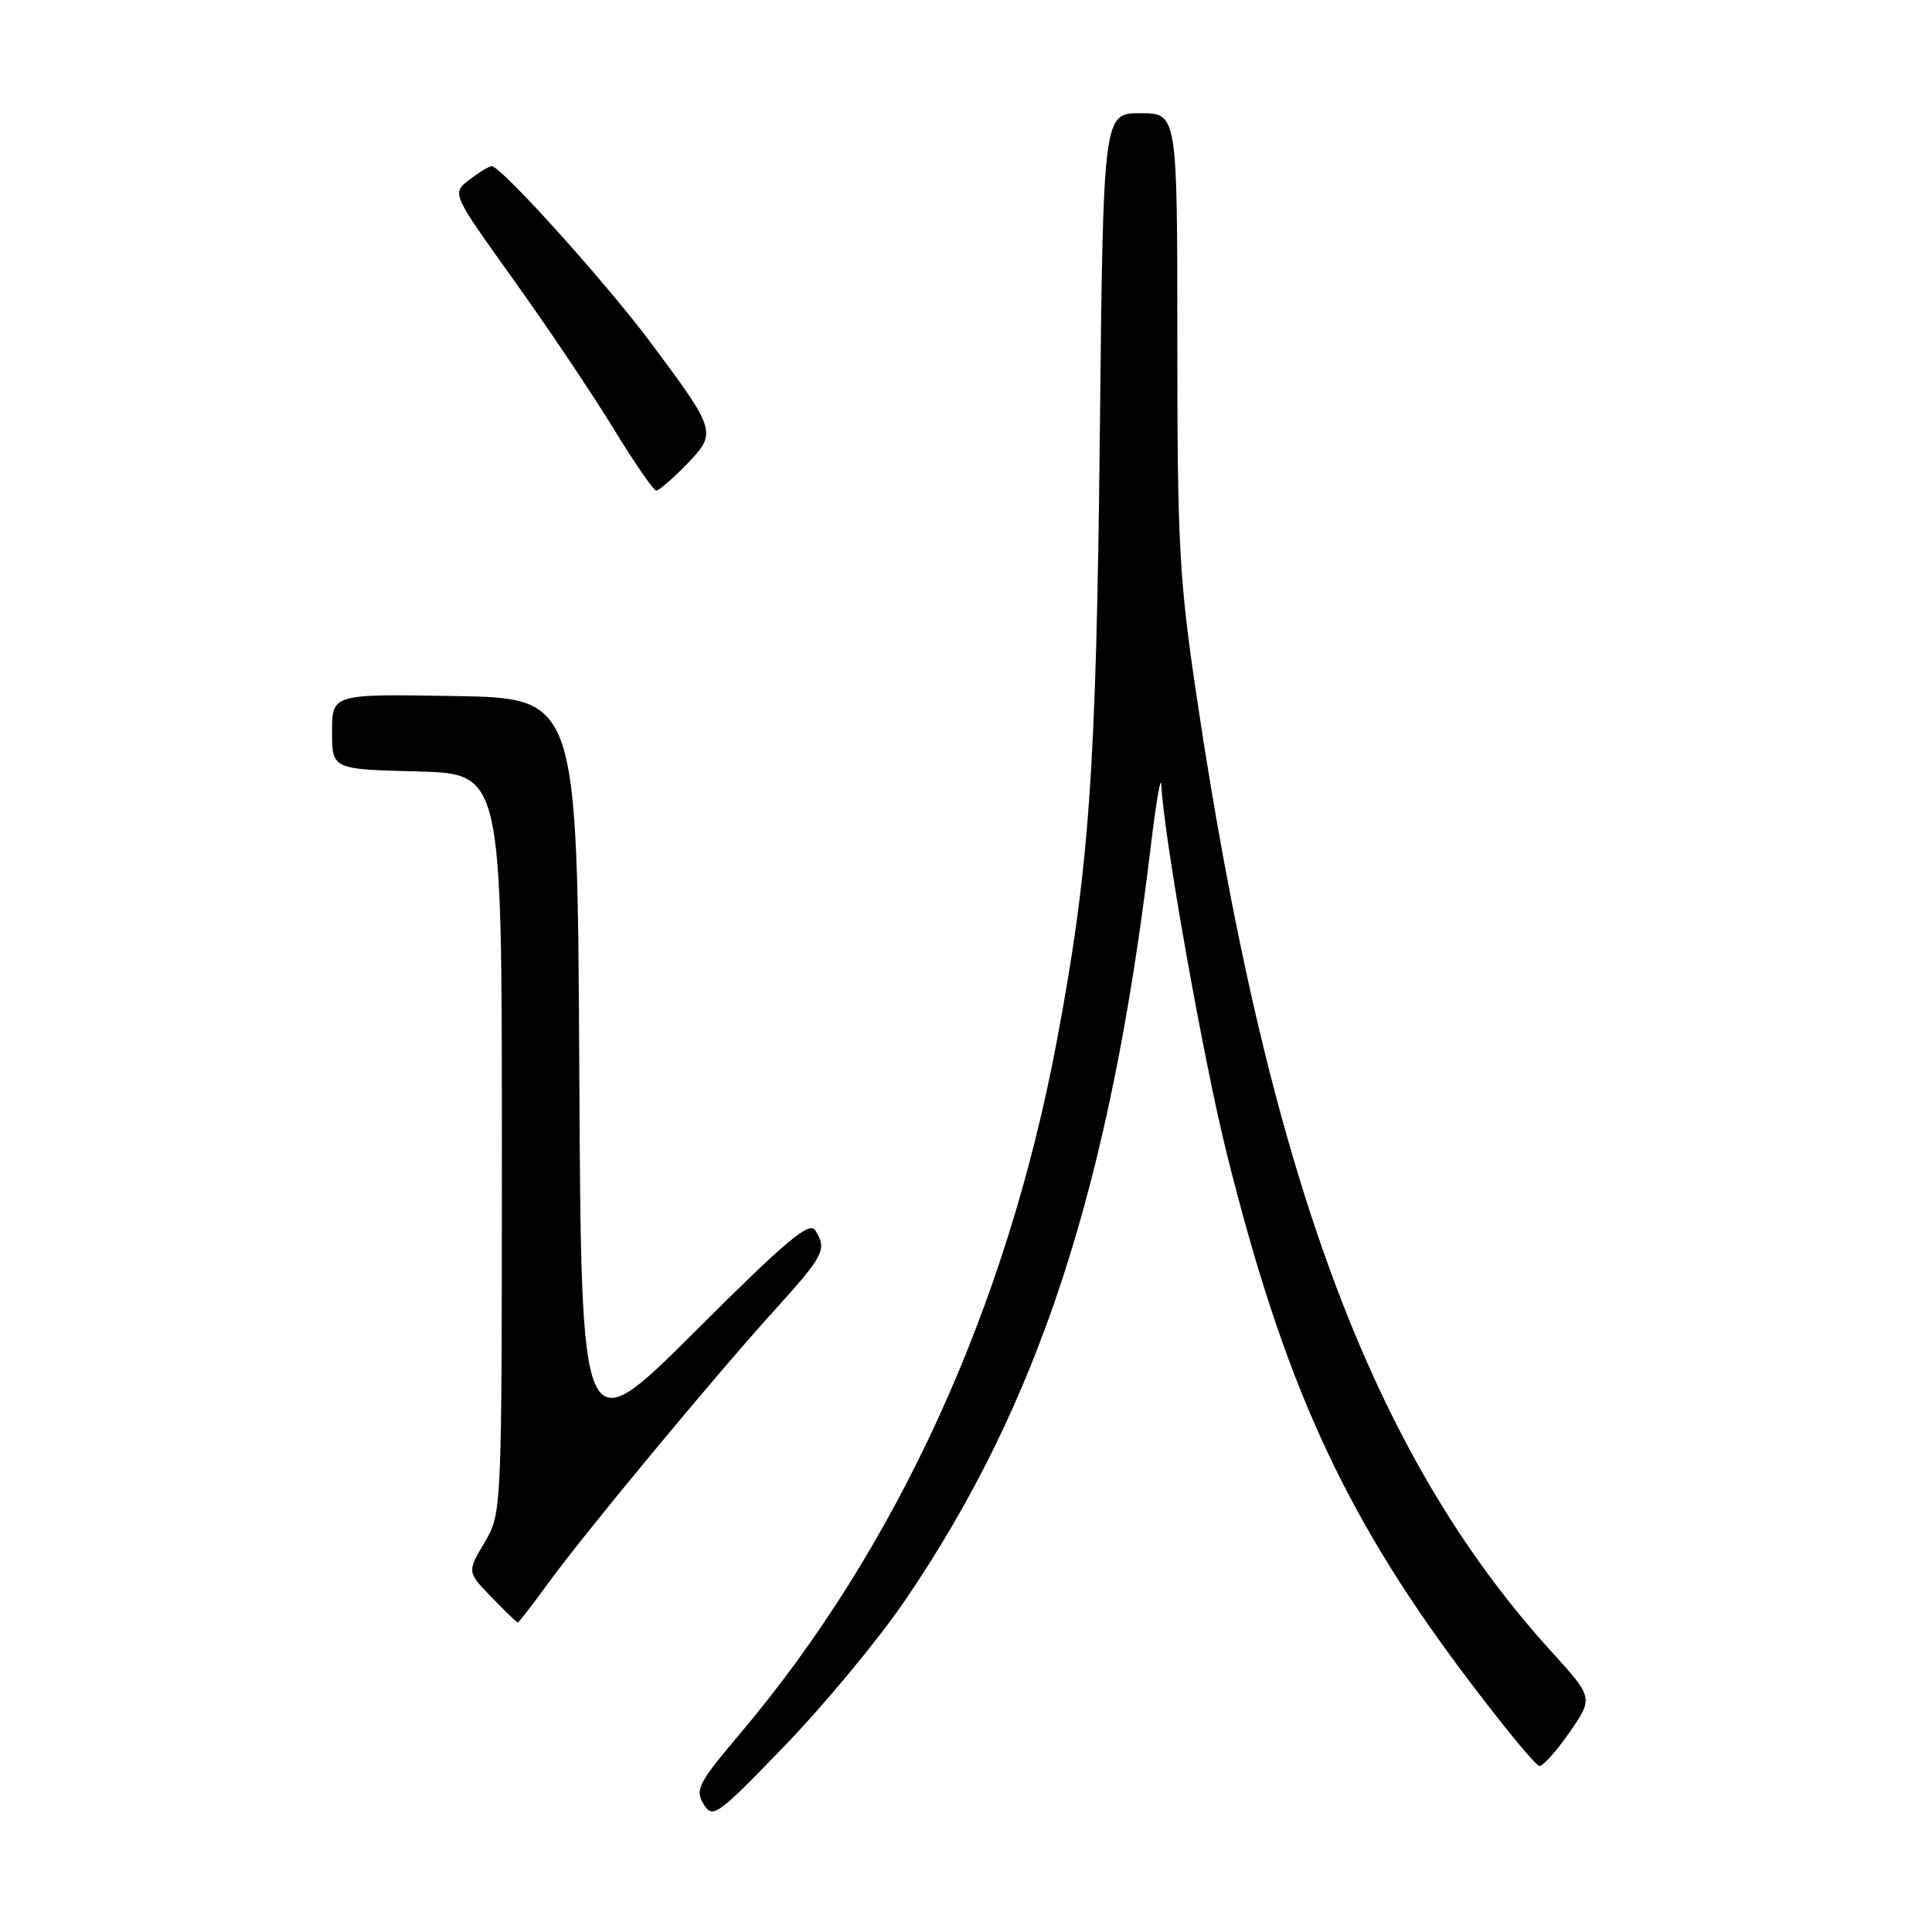 <?xml version="1.0" encoding="UTF-8" standalone="no"?>
<!DOCTYPE svg PUBLIC "-//W3C//DTD SVG 1.1//EN" "http://www.w3.org/Graphics/SVG/1.1/DTD/svg11.dtd" >
<svg xmlns="http://www.w3.org/2000/svg" xmlns:xlink="http://www.w3.org/1999/xlink" version="1.1" viewBox="0 0 256 256">
 <g >
 <path fill="currentColor"
d=" M 119.84 212.18 C 137.64 186.12 147.05 157.33 152.44 112.50 C 153.16 106.45 153.81 102.62 153.88 104.00 C 154.23 111.02 159.42 140.23 162.54 152.80 C 170.05 182.95 177.88 200.23 193.56 221.25 C 198.80 228.26 203.49 234.00 203.99 234.00 C 204.49 234.00 206.30 231.96 208.02 229.48 C 211.13 224.95 211.13 224.95 205.47 218.73 C 181.73 192.57 167.97 155.47 158.56 92.28 C 156.25 76.75 156.00 72.12 156.00 45.03 C 156.00 15.00 156.00 15.00 151.09 15.00 C 146.18 15.00 146.18 15.00 145.73 57.75 C 145.26 102.18 144.33 115.21 139.98 138.23 C 133.31 173.48 118.75 205.24 98.06 229.72 C 92.53 236.26 92.07 237.15 93.22 239.04 C 94.44 241.03 94.95 240.67 104.00 231.30 C 109.22 225.89 116.35 217.29 119.84 212.18 Z  M 72.66 209.75 C 77.72 202.83 94.75 182.30 102.69 173.54 C 109.21 166.34 109.63 165.53 108.01 163.00 C 107.24 161.80 104.06 164.48 92.04 176.48 C 77.02 191.46 77.02 191.46 76.76 141.98 C 76.50 92.50 76.50 92.50 60.25 92.23 C 44.00 91.95 44.00 91.95 44.00 96.94 C 44.00 101.93 44.00 101.93 55.25 102.22 C 66.50 102.50 66.50 102.50 66.50 151.50 C 66.50 200.50 66.50 200.50 64.20 204.40 C 61.89 208.29 61.89 208.29 65.14 211.65 C 66.93 213.49 68.49 215.00 68.61 215.00 C 68.73 215.00 70.56 212.64 72.66 209.75 Z  M 90.98 61.53 C 95.02 57.35 94.95 57.11 86.30 45.50 C 80.30 37.45 66.36 21.98 65.15 22.02 C 64.79 22.03 63.45 22.85 62.18 23.83 C 59.85 25.62 59.85 25.62 68.02 37.03 C 72.52 43.31 78.47 52.17 81.25 56.72 C 84.03 61.28 86.60 65.00 86.96 65.00 C 87.32 65.00 89.12 63.44 90.98 61.53 Z "/>
</g>
</svg>